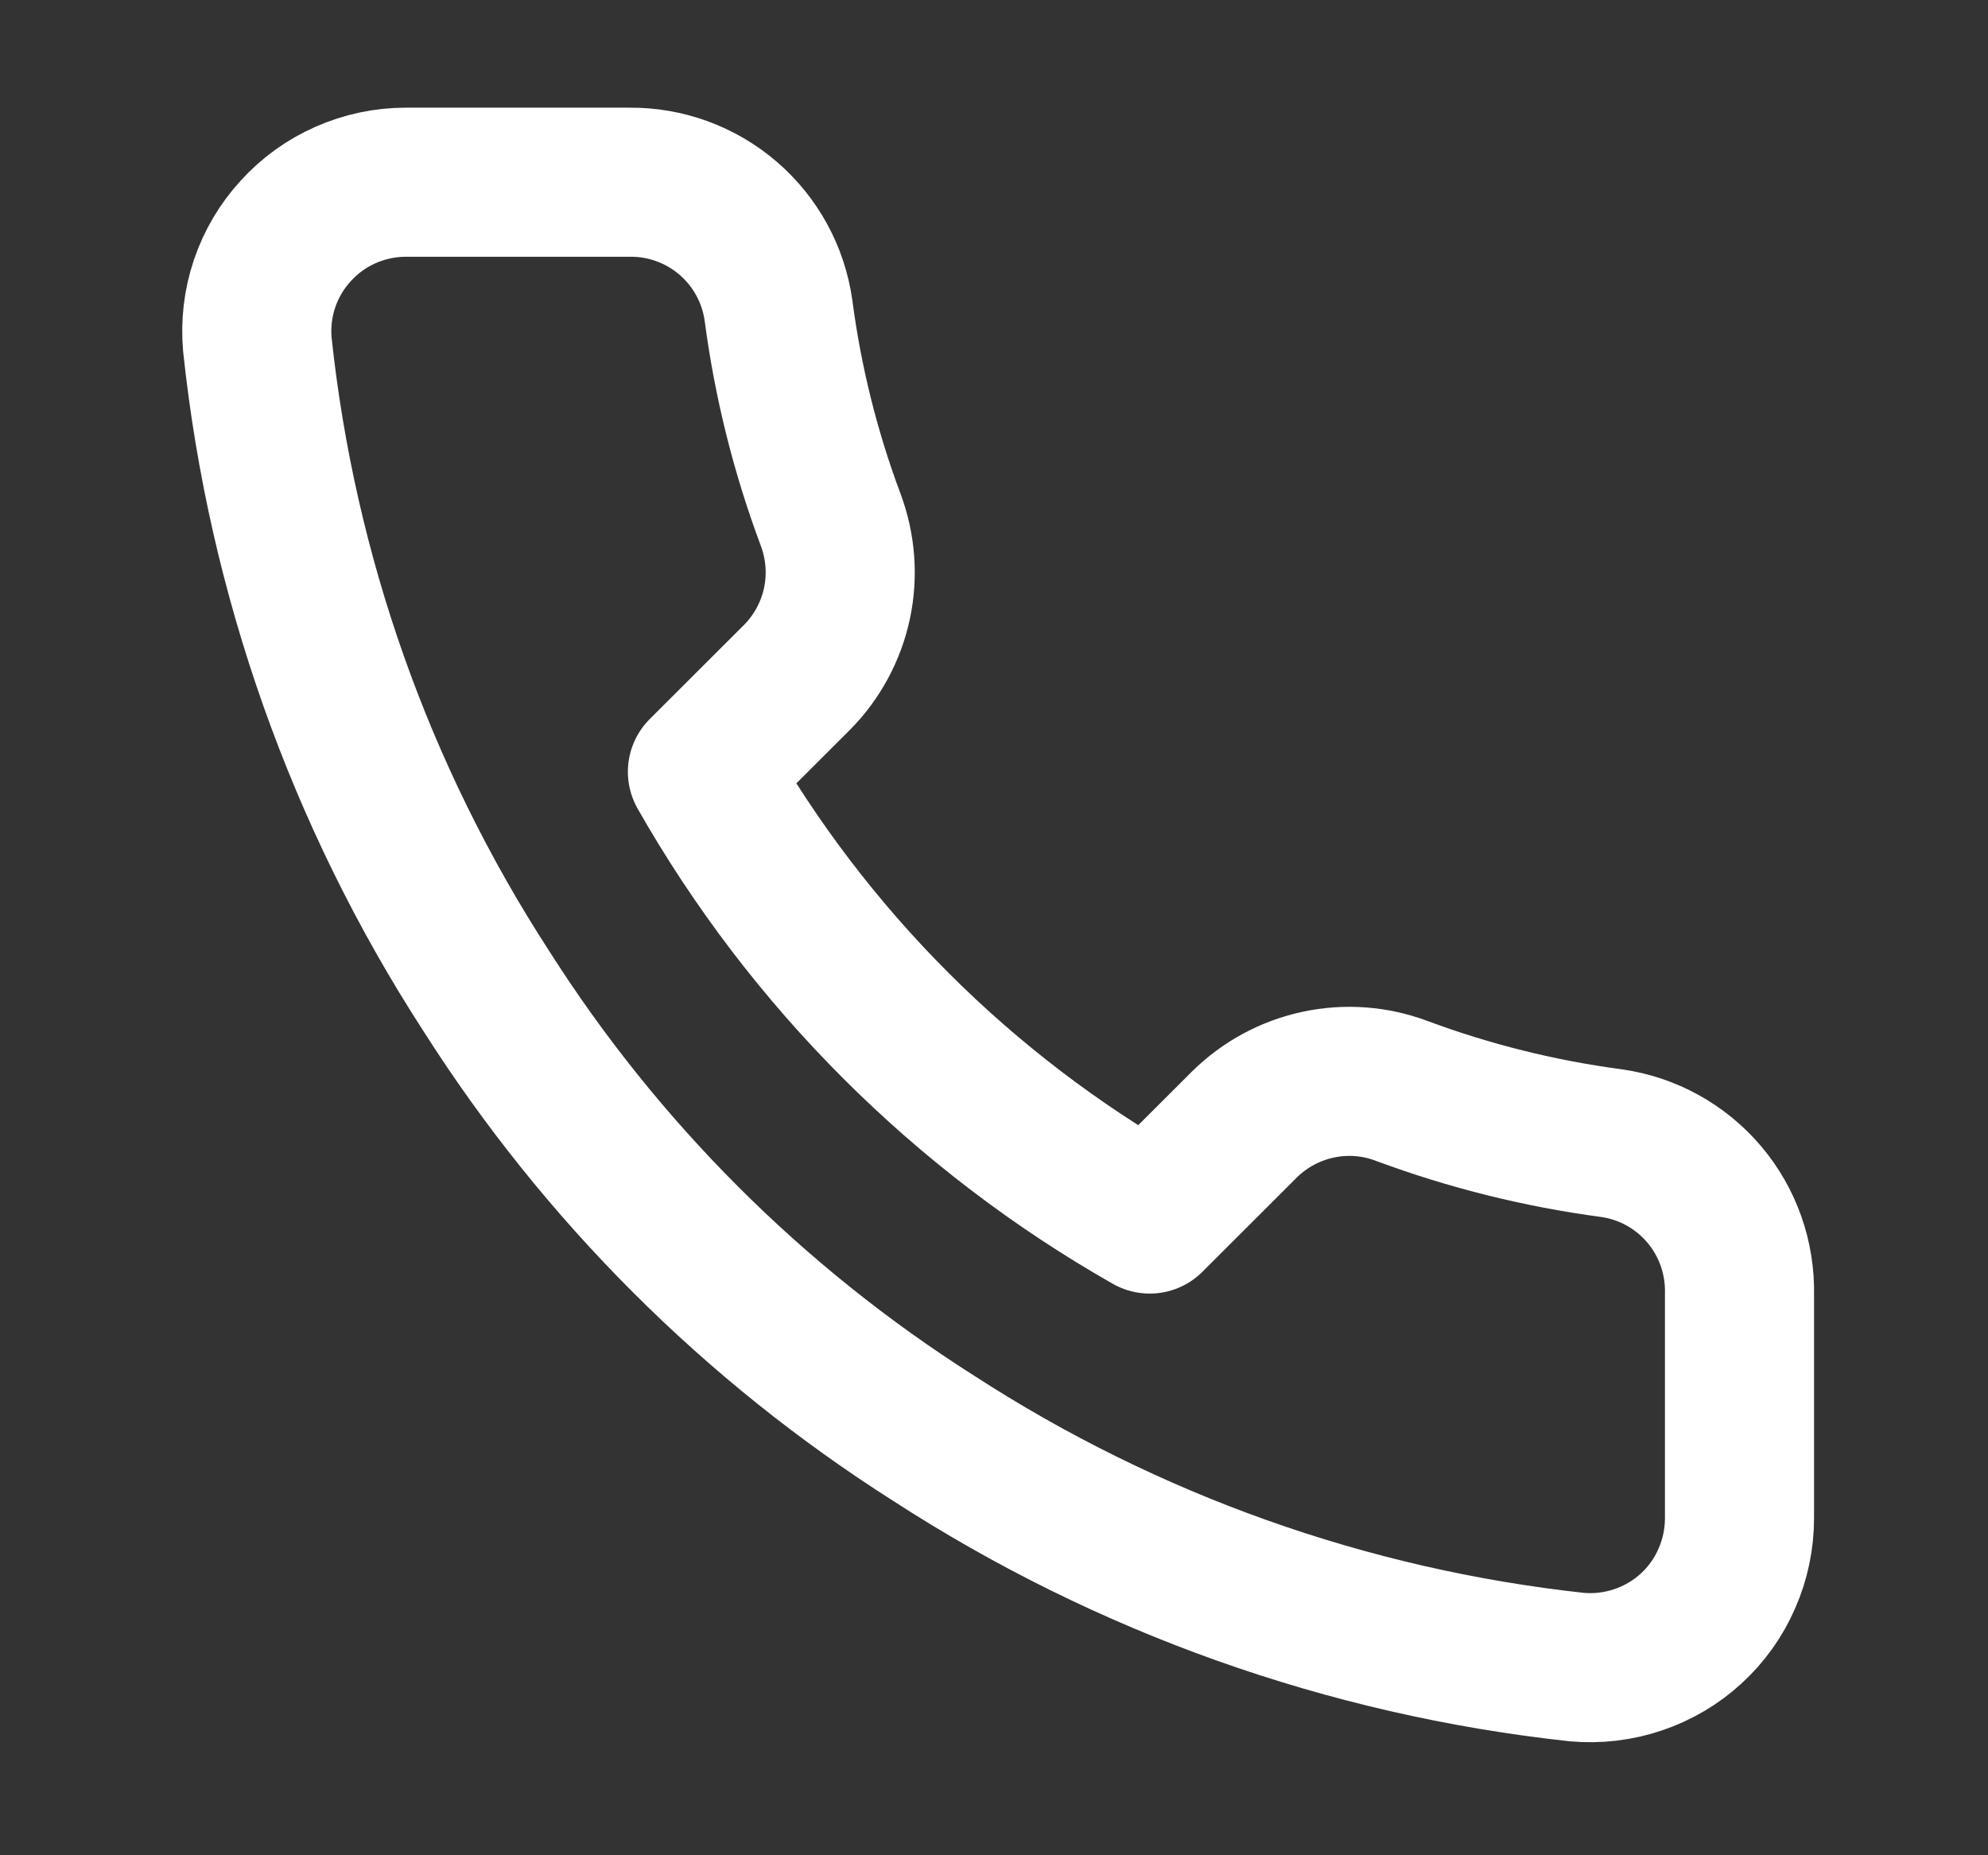 <svg width="15" height="14" viewBox="0 0 15 14" fill="none" xmlns="http://www.w3.org/2000/svg">
<rect x="0" y="0" width="15" height="14" fill="#333333" stroke="none"/>
<g clip-path="url(#clip0_6064_18393)">
<path d="M13.125 9.768V11.455C13.125 11.612 13.093 11.767 13.03 11.91C12.968 12.054 12.876 12.183 12.76 12.289C12.645 12.395 12.508 12.475 12.36 12.525C12.212 12.575 12.054 12.594 11.898 12.58C10.167 12.392 8.505 11.8 7.044 10.853C5.685 9.99 4.533 8.837 3.669 7.478C2.718 6.011 2.127 4.34 1.942 2.601C1.928 2.446 1.946 2.289 1.996 2.141C2.046 1.993 2.126 1.857 2.232 1.742C2.337 1.626 2.465 1.534 2.608 1.471C2.751 1.408 2.905 1.375 3.061 1.375H4.749C5.022 1.372 5.287 1.469 5.494 1.647C5.701 1.825 5.836 2.072 5.874 2.343C5.945 2.883 6.077 3.413 6.268 3.923C6.343 4.125 6.36 4.343 6.315 4.554C6.27 4.764 6.166 4.957 6.015 5.11L5.3 5.824C6.101 7.233 7.267 8.399 8.675 9.199L9.39 8.485C9.543 8.334 9.736 8.23 9.946 8.185C10.156 8.14 10.375 8.156 10.576 8.232C11.087 8.422 11.617 8.554 12.157 8.626C12.43 8.664 12.68 8.802 12.858 9.012C13.037 9.223 13.131 9.492 13.125 9.768Z" stroke="white" stroke-width="1.125" stroke-linecap="round" stroke-linejoin="round"/>
</g>
<defs>
<clipPath id="clip0_6064_18393">
<rect width="13.5" height="13.5" fill="white" transform="translate(0.75 0.25)"/>
</clipPath>
</defs>
</svg>
